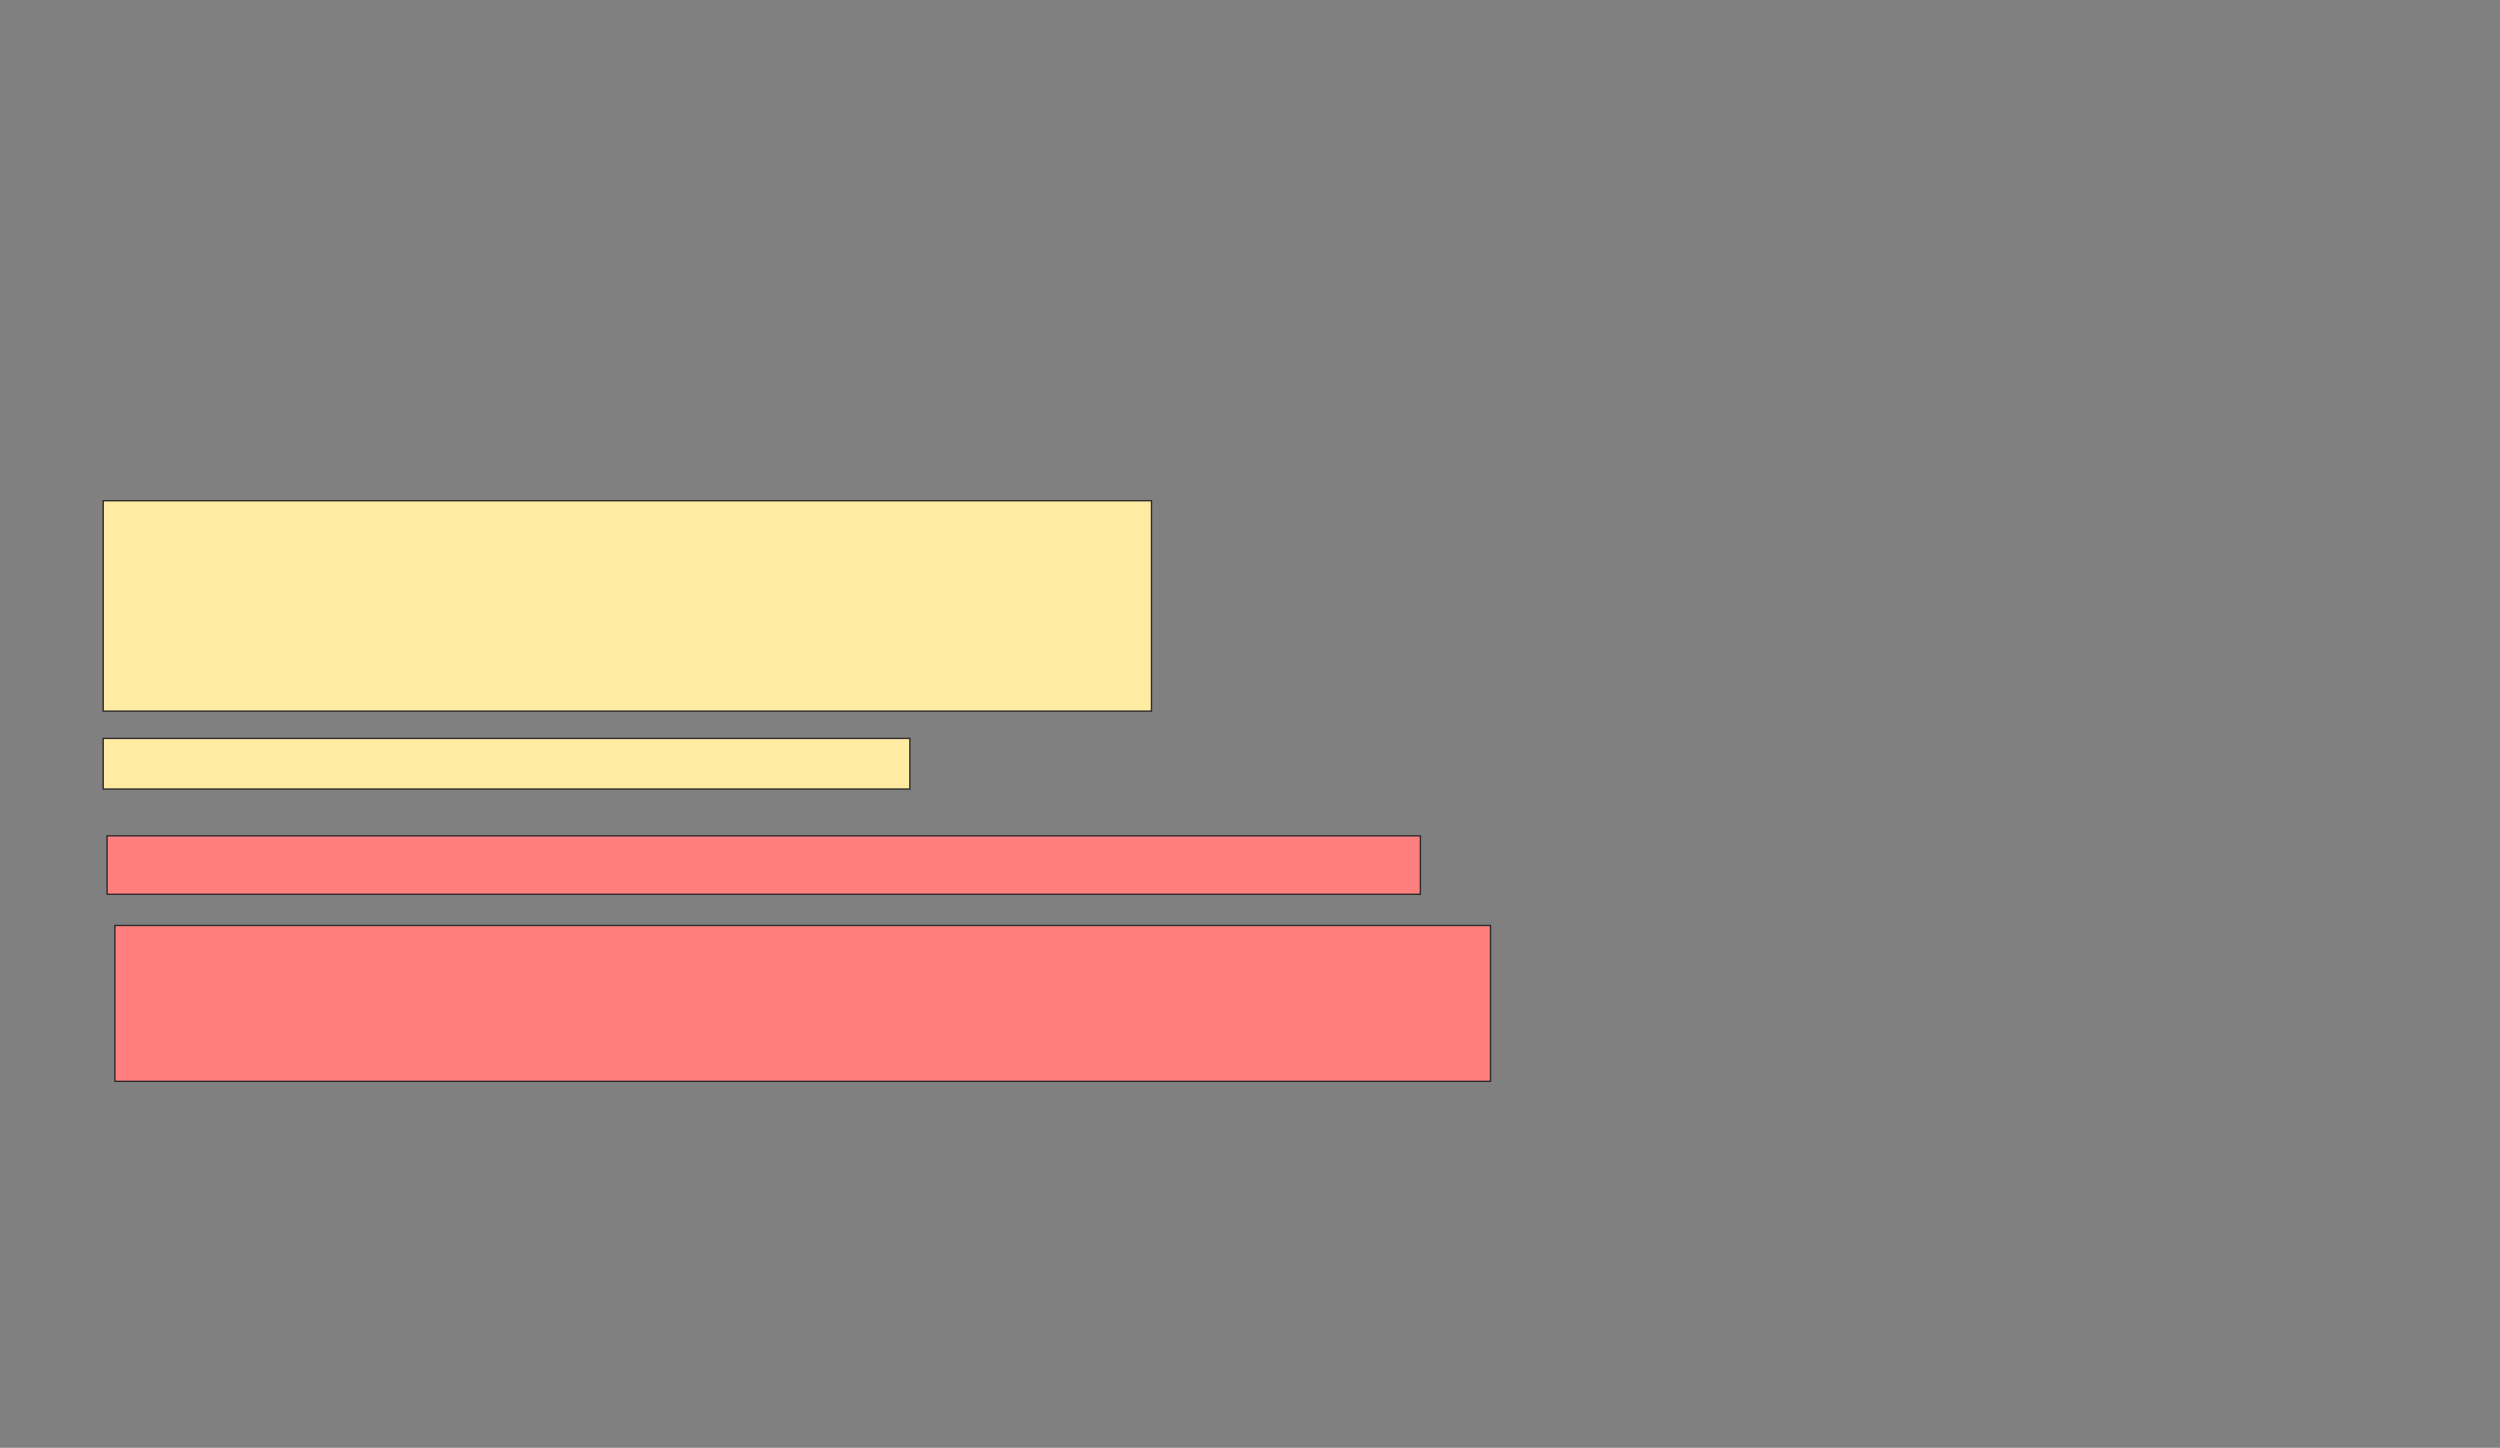<svg xmlns="http://www.w3.org/2000/svg" width="1782" height="1032">
 <rect width="100%" height="100%" fill="#808080" stroke="none"/>
 <!-- Created with Image Occlusion Enhanced -->
 <g>
  <title>Labels</title>
 </g>
 <g>
  <title>Masks</title>
  <g id="871cd99ae07f4337975740e8b0fc3e80-ao-1" class="qshape">
   <rect height="41.667" width="936.111" y="595.778" x="76.333" stroke="#2D2D2D" fill="#FF7E7E" class="qshape"/>
   <rect height="111.111" width="980.556" y="659.667" x="81.889" stroke="#2D2D2D" fill="#FF7E7E" class="qshape"/>
  </g>
  <g id="871cd99ae07f4337975740e8b0fc3e80-ao-2">
   <rect height="150" width="747.222" y="356.889" x="73.555" stroke="#2D2D2D" fill="#FFEBA2"/>
   <rect height="36.111" width="575" y="526.333" x="73.555" stroke="#2D2D2D" fill="#FFEBA2"/>
  </g>
 </g>
</svg>